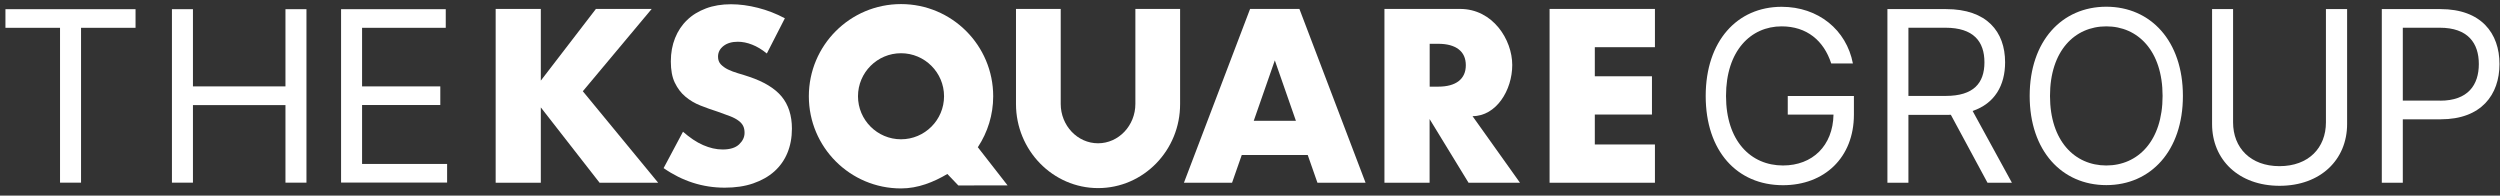 <svg width="294" height="23" viewBox="0 0 294 23" fill="none" xmlns="http://www.w3.org/2000/svg">
<rect x="0" y="0" width="294" height="23" fill="#333333" stroke="none"/>
<path d="M129.14 22.12C123.82 22.12 119.48 17.68 119.48 12.23V1.05H124.74V12.22C124.74 14.77 126.71 16.85 129.13 16.85C131.55 16.85 133.52 14.77 133.52 12.22V1.05H138.78V12.22C138.8 17.68 134.47 22.12 129.14 22.12Z" fill="white"/>
<path d="M90.18 6.29C89.6 5.82 89.02 5.47 88.45 5.25C87.87 5.02 87.31 4.91 86.77 4.91C86.08 4.91 85.52 5.07 85.09 5.4C84.66 5.73 84.44 6.15 84.44 6.67C84.44 7.03 84.55 7.33 84.76 7.56C84.98 7.79 85.26 8 85.61 8.17C85.96 8.34 86.36 8.49 86.8 8.62C87.24 8.75 87.68 8.88 88.11 9.03C89.84 9.61 91.11 10.38 91.92 11.35C92.72 12.32 93.13 13.58 93.13 15.13C93.13 16.18 92.95 17.13 92.6 17.98C92.25 18.83 91.73 19.56 91.06 20.16C90.39 20.76 89.55 21.23 88.57 21.57C87.59 21.91 86.47 22.07 85.22 22.07C82.64 22.07 80.24 21.3 78.04 19.77L80.32 15.49C81.12 16.19 81.9 16.72 82.68 17.06C83.46 17.4 84.22 17.58 84.98 17.58C85.85 17.58 86.49 17.38 86.92 16.98C87.34 16.58 87.56 16.13 87.56 15.62C87.56 15.31 87.51 15.05 87.4 14.82C87.29 14.59 87.11 14.39 86.86 14.2C86.61 14.01 86.28 13.83 85.87 13.67C85.46 13.51 84.97 13.33 84.39 13.13C83.7 12.91 83.03 12.67 82.37 12.41C81.71 12.15 81.12 11.8 80.61 11.37C80.09 10.94 79.68 10.39 79.36 9.73C79.04 9.07 78.89 8.23 78.89 7.22C78.89 6.21 79.06 5.29 79.39 4.47C79.72 3.65 80.19 2.94 80.8 2.36C81.4 1.77 82.15 1.32 83.02 0.99C83.9 0.66 84.88 0.5 85.96 0.5C86.97 0.5 88.03 0.64 89.13 0.92C90.23 1.2 91.29 1.61 92.3 2.15L90.18 6.29Z" fill="white"/>
<path d="M194.62 5.55H187.55V8.97H194.27V13.47H187.55V16.99H194.62V21.49H182.23V1.05H194.62V5.55Z" fill="white"/>
<path d="M118.49 21.8L114.99 17.31C115 17.3 115.01 17.28 115.02 17.27C116.14 15.56 116.8 13.52 116.8 11.32C116.8 5.34 111.95 0.48 105.96 0.48C99.97 0.48 95.12 5.33 95.12 11.32C95.12 17.31 99.97 22.16 105.96 22.16C107.97 22.16 109.8 21.41 111.41 20.46L112.7 21.81L118.49 21.8ZM100.9 11.32C100.9 8.53 103.17 6.26 105.96 6.26C108.75 6.26 111.02 8.53 111.02 11.32C111.02 14.11 108.75 16.38 105.96 16.38C103.17 16.38 100.9 14.11 100.9 11.32Z" fill="white"/>
<path d="M154.93 21.49H160.59L152.81 1.05H147.01L139.23 21.49H144.89L146.03 18.23H153.79L154.93 21.49ZM147.44 14.21L149.92 7.1L152.4 14.21H147.44Z" fill="white"/>
<path d="M173.17 13.66C175.96 13.66 177.84 10.61 177.84 7.64C177.84 4.67 175.56 1.05 171.71 1.05C168.92 1.05 162.81 1.05 162.81 1.05V21.49H168.12V14L172.7 21.49H178.75L173.17 13.66ZM171.54 9.54C170.98 9.97 170.18 10.19 169.13 10.19H168.13V5.15H169.13C170.18 5.15 170.98 5.37 171.54 5.8C172.1 6.23 172.38 6.86 172.38 7.67C172.38 8.48 172.1 9.1 171.54 9.54Z" fill="white"/>
<path d="M63.6 9.48L70.08 1.05H76.64L68.54 10.73L77.4 21.49H70.51L63.6 12.63V21.49H58.29V1.05H63.6V9.48Z" fill="white"/>
<path d="M209.52 3.1C205.89 3.1 202.98 5.97 202.98 11.28C202.98 16.58 205.89 19.46 209.68 19.46C213.14 19.46 215.55 17.15 215.62 13.48H210.24V11.29H218.02V13.48C218.02 18.53 214.55 21.78 209.68 21.78C204.26 21.78 200.59 17.75 200.59 11.29C200.59 4.83 204.29 0.8 209.52 0.8C213.83 0.8 217.14 3.51 217.9 7.46H215.35C214.48 4.77 212.47 3.1 209.52 3.1Z" fill="white"/>
<path d="M221.96 1.07H228.86C233.65 1.07 235.8 3.72 235.8 7.33C235.8 10.04 234.58 12.17 231.98 13.05L236.6 21.49H233.73L229.42 13.5C229.25 13.51 229.08 13.51 228.9 13.51H224.43V21.49H221.96V1.07V1.07ZM228.82 11.28C232.09 11.28 233.37 9.78 233.37 7.33C233.37 4.88 232.09 3.26 228.78 3.26H224.43V11.28H228.82Z" fill="white"/>
<path d="M247.7 21.77C242.48 21.77 238.69 17.74 238.69 11.28C238.69 4.82 242.48 0.79 247.7 0.79C252.92 0.79 256.71 4.82 256.71 11.28C256.71 17.74 252.92 21.77 247.7 21.77ZM247.7 3.1C243.99 3.1 241.08 5.97 241.08 11.28C241.08 16.58 243.99 19.46 247.7 19.46C251.41 19.46 254.32 16.59 254.32 11.28C254.32 5.97 251.41 3.1 247.7 3.1Z" fill="white"/>
<path d="M276.02 1.07V14.59C276.02 18.78 272.89 21.85 268.08 21.85C263.27 21.85 260.14 18.78 260.14 14.59V1.07H262.61V14.39C262.61 17.38 264.66 19.54 268.07 19.54C271.48 19.54 273.53 17.39 273.53 14.39V1.07H276.02Z" fill="white"/>
<path d="M280.1 1.07H287C291.8 1.07 293.94 3.92 293.94 7.53C293.94 11.14 291.8 14.03 287.04 14.03H282.57V21.49H280.1V1.07V1.07ZM286.96 11.84C290.24 11.84 291.51 9.99 291.51 7.53C291.51 5.08 290.24 3.26 286.92 3.26H282.57V11.83H286.96V11.84Z" fill="white"/>
<path d="M0.64 1.08H15.94V3.27H9.53V21.48H7.06V3.27H0.64V1.08Z" fill="white"/>
<path d="M20.22 1.08H22.69V10.16H33.57V1.08H36.04V21.48H33.57V12.36H22.69V21.48H20.22V1.08Z" fill="white"/>
<path d="M40.11 1.08H52.42V3.27H42.58V10.16H51.78V12.35H42.58V19.28H52.58V21.47H40.11V1.08Z" fill="white"/>
</svg>
